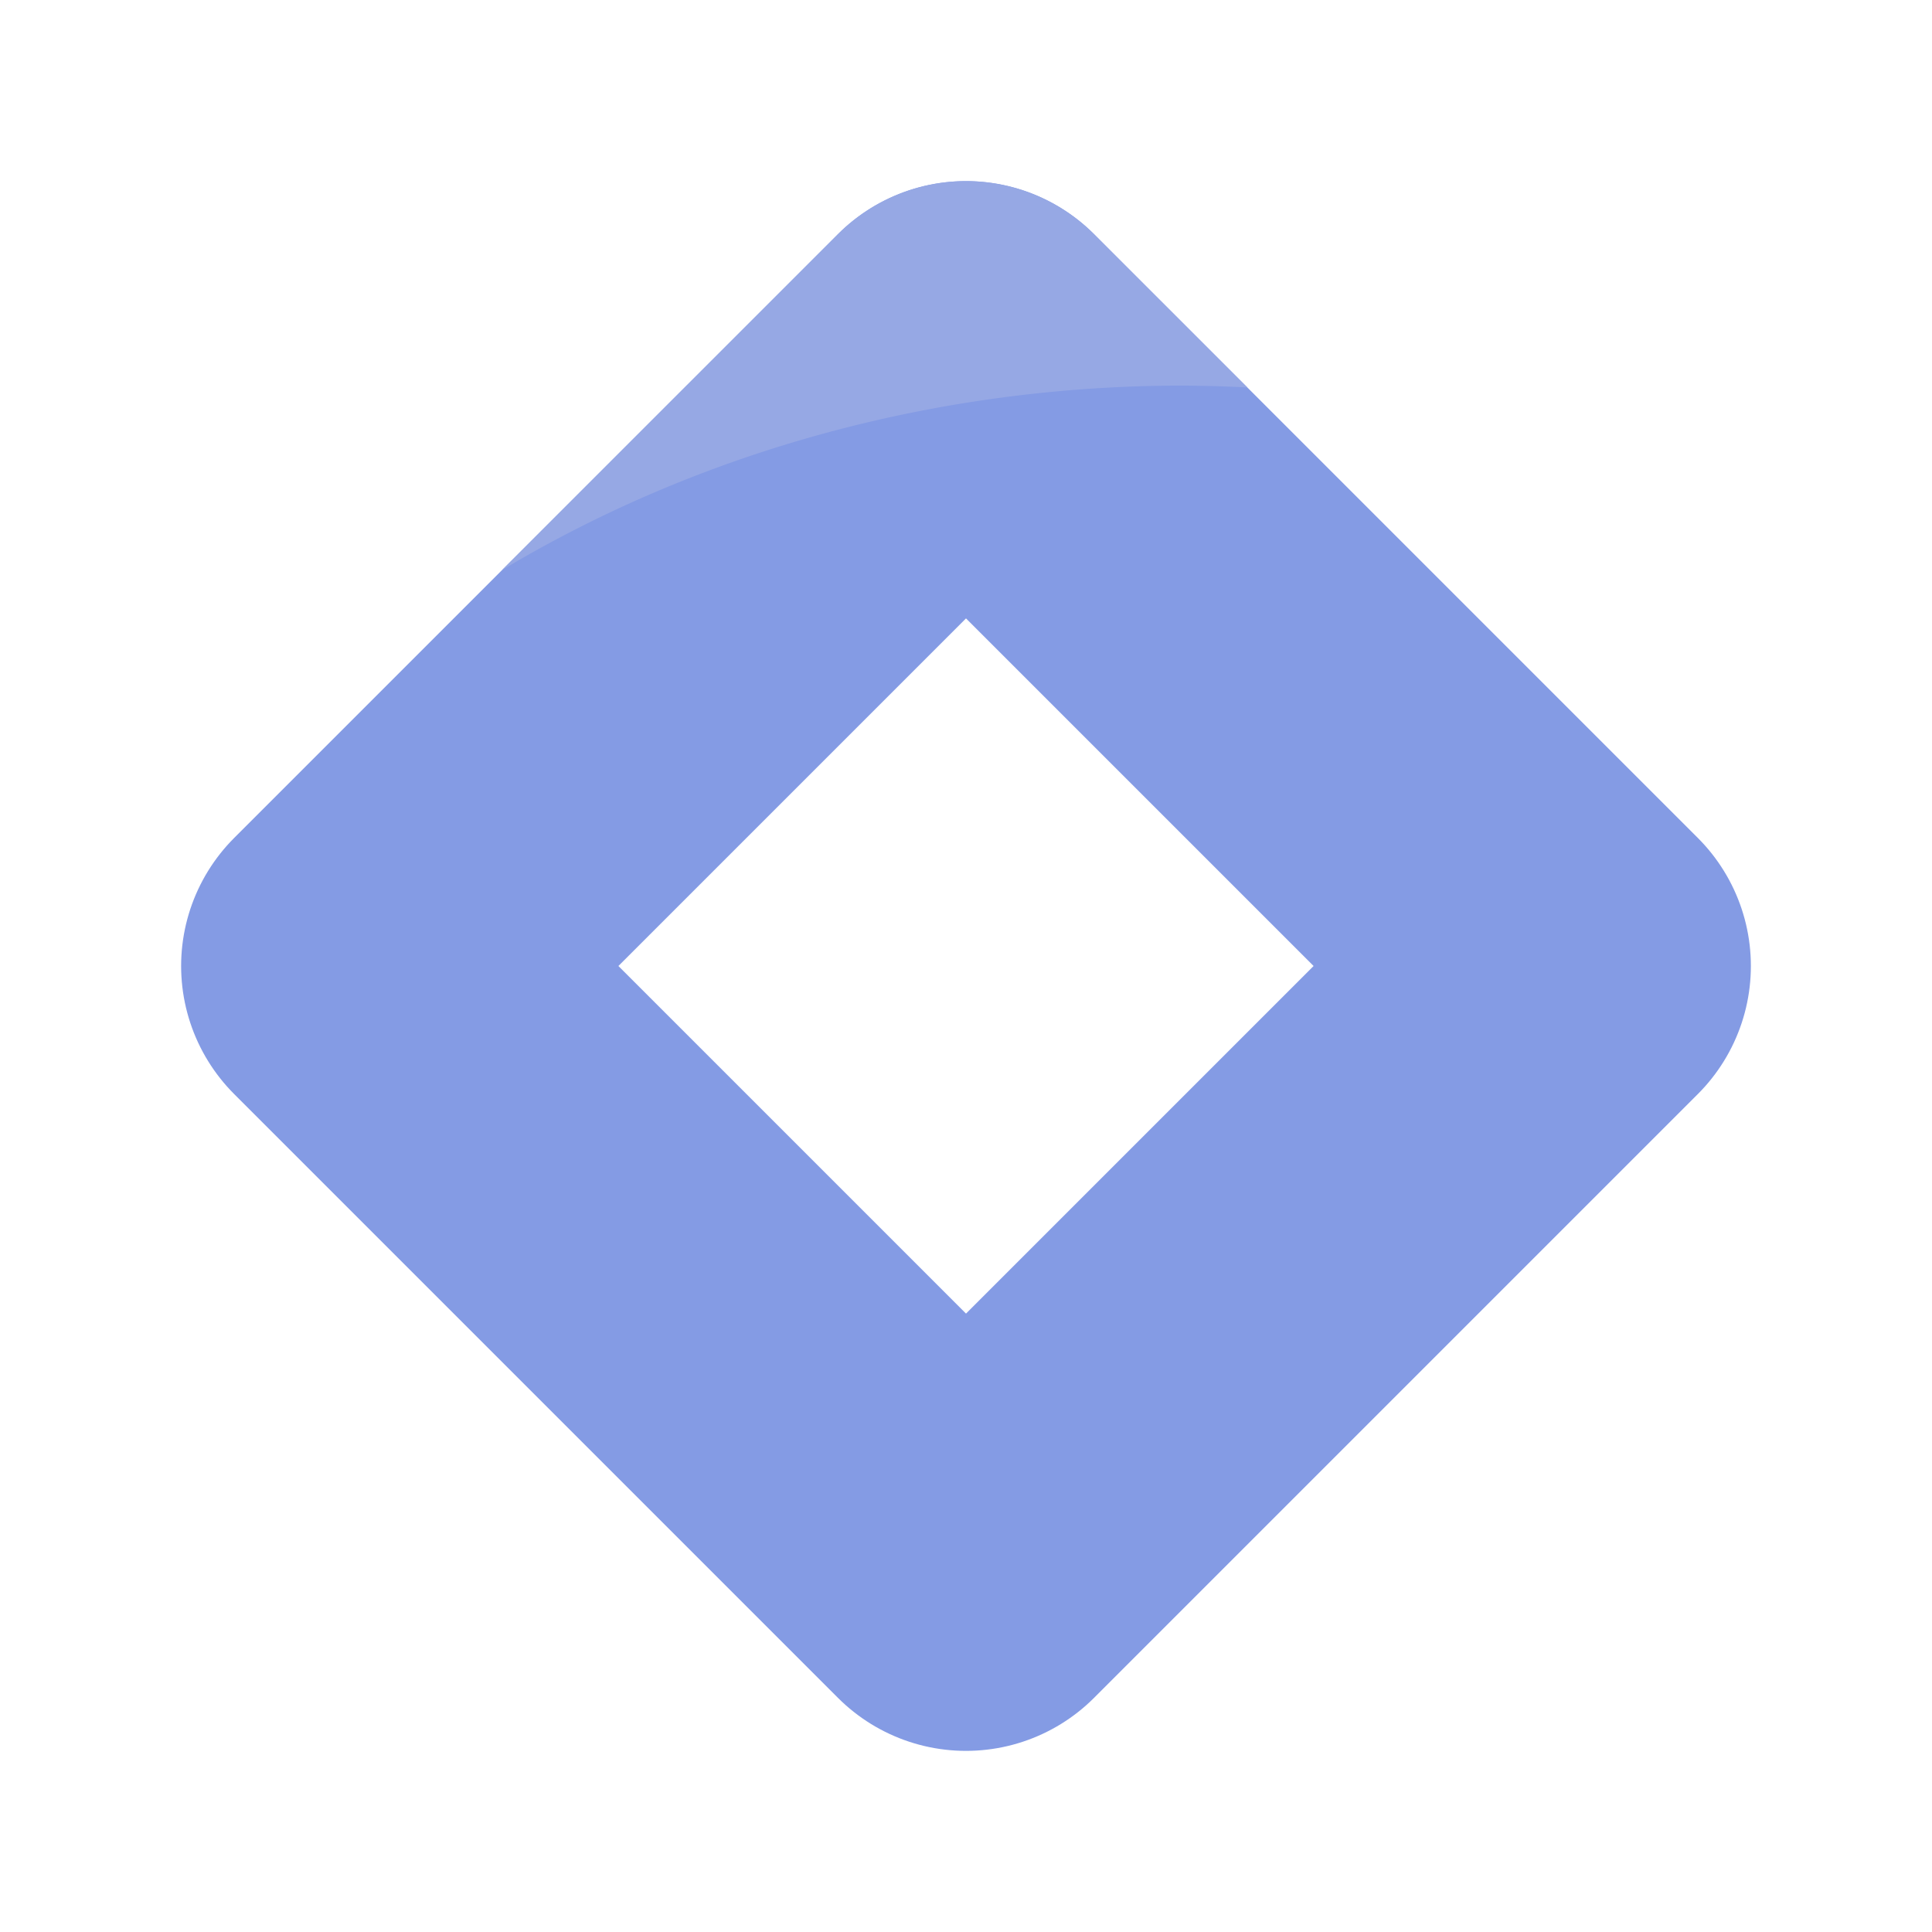 <?xml version="1.0" encoding="UTF-8" standalone="no"?>
<!-- Created with Inkscape (http://www.inkscape.org/) -->

<svg
   width="128"
   height="128"
   viewBox="0 0 128 128"
   version="1.1"
   id="svg5"
   inkscape:version="1.2.1 (9c6d41e410, 2022-07-14, custom)"
   sodipodi:docname="sky_bg.svg"
   xmlns:inkscape="http://www.inkscape.org/namespaces/inkscape"
   xmlns:sodipodi="http://sodipodi.sourceforge.net/DTD/sodipodi-0.dtd"
   xmlns="http://www.w3.org/2000/svg"
   xmlns:svg="http://www.w3.org/2000/svg">
  <sodipodi:namedview
     id="namedview7"
     pagecolor="#505050"
     bordercolor="#eeeeee"
     borderopacity="1"
     inkscape:pageshadow="0"
     inkscape:pageopacity="0"
     inkscape:pagecheckerboard="0"
     inkscape:document-units="px"
     showgrid="false"
     units="px"
     width="1000px"
     scale-x="1"
     inkscape:zoom="2.562093"
     inkscape:cx="39.030589"
     inkscape:cy="3.9030589"
     inkscape:window-width="1904"
     inkscape:window-height="1064"
     inkscape:window-x="1928"
     inkscape:window-y="8"
     inkscape:window-maximized="0"
     inkscape:current-layer="layer1"
     inkscape:showpageshadow="0"
     inkscape:deskcolor="#505050" />
  <defs
     id="defs2" />
  <g
     inkscape:label="Layer 1"
     inkscape:groupmode="layer"
     id="layer1">
    <path
       style="fill:none;stroke:#849be4;stroke-width:24;stroke-linecap:round;stroke-linejoin:round;stroke-opacity:1;stroke-dasharray:none"
       d="M 64,104 24,64 64,24 104,64 Z"
       id="path13230"
       sodipodi:nodetypes="ccccc" />
    <path
       id="path238"
       style="color:#000000;fill:#96a8e4;fill-opacity:1;stroke-linecap:round;stroke-linejoin:round"
       d="m 64,12 a 12.001,12.001 0 0 0 -8.484,3.516 L 33.268,37.764 a 79.981,70.161 0 0 1 44.883,-12.217 79.981,70.161 0 0 1 4.488,0.123 L 72.484,15.516 A 12.001,12.001 0 0 0 64,12 Z" />
  </g>
</svg>
